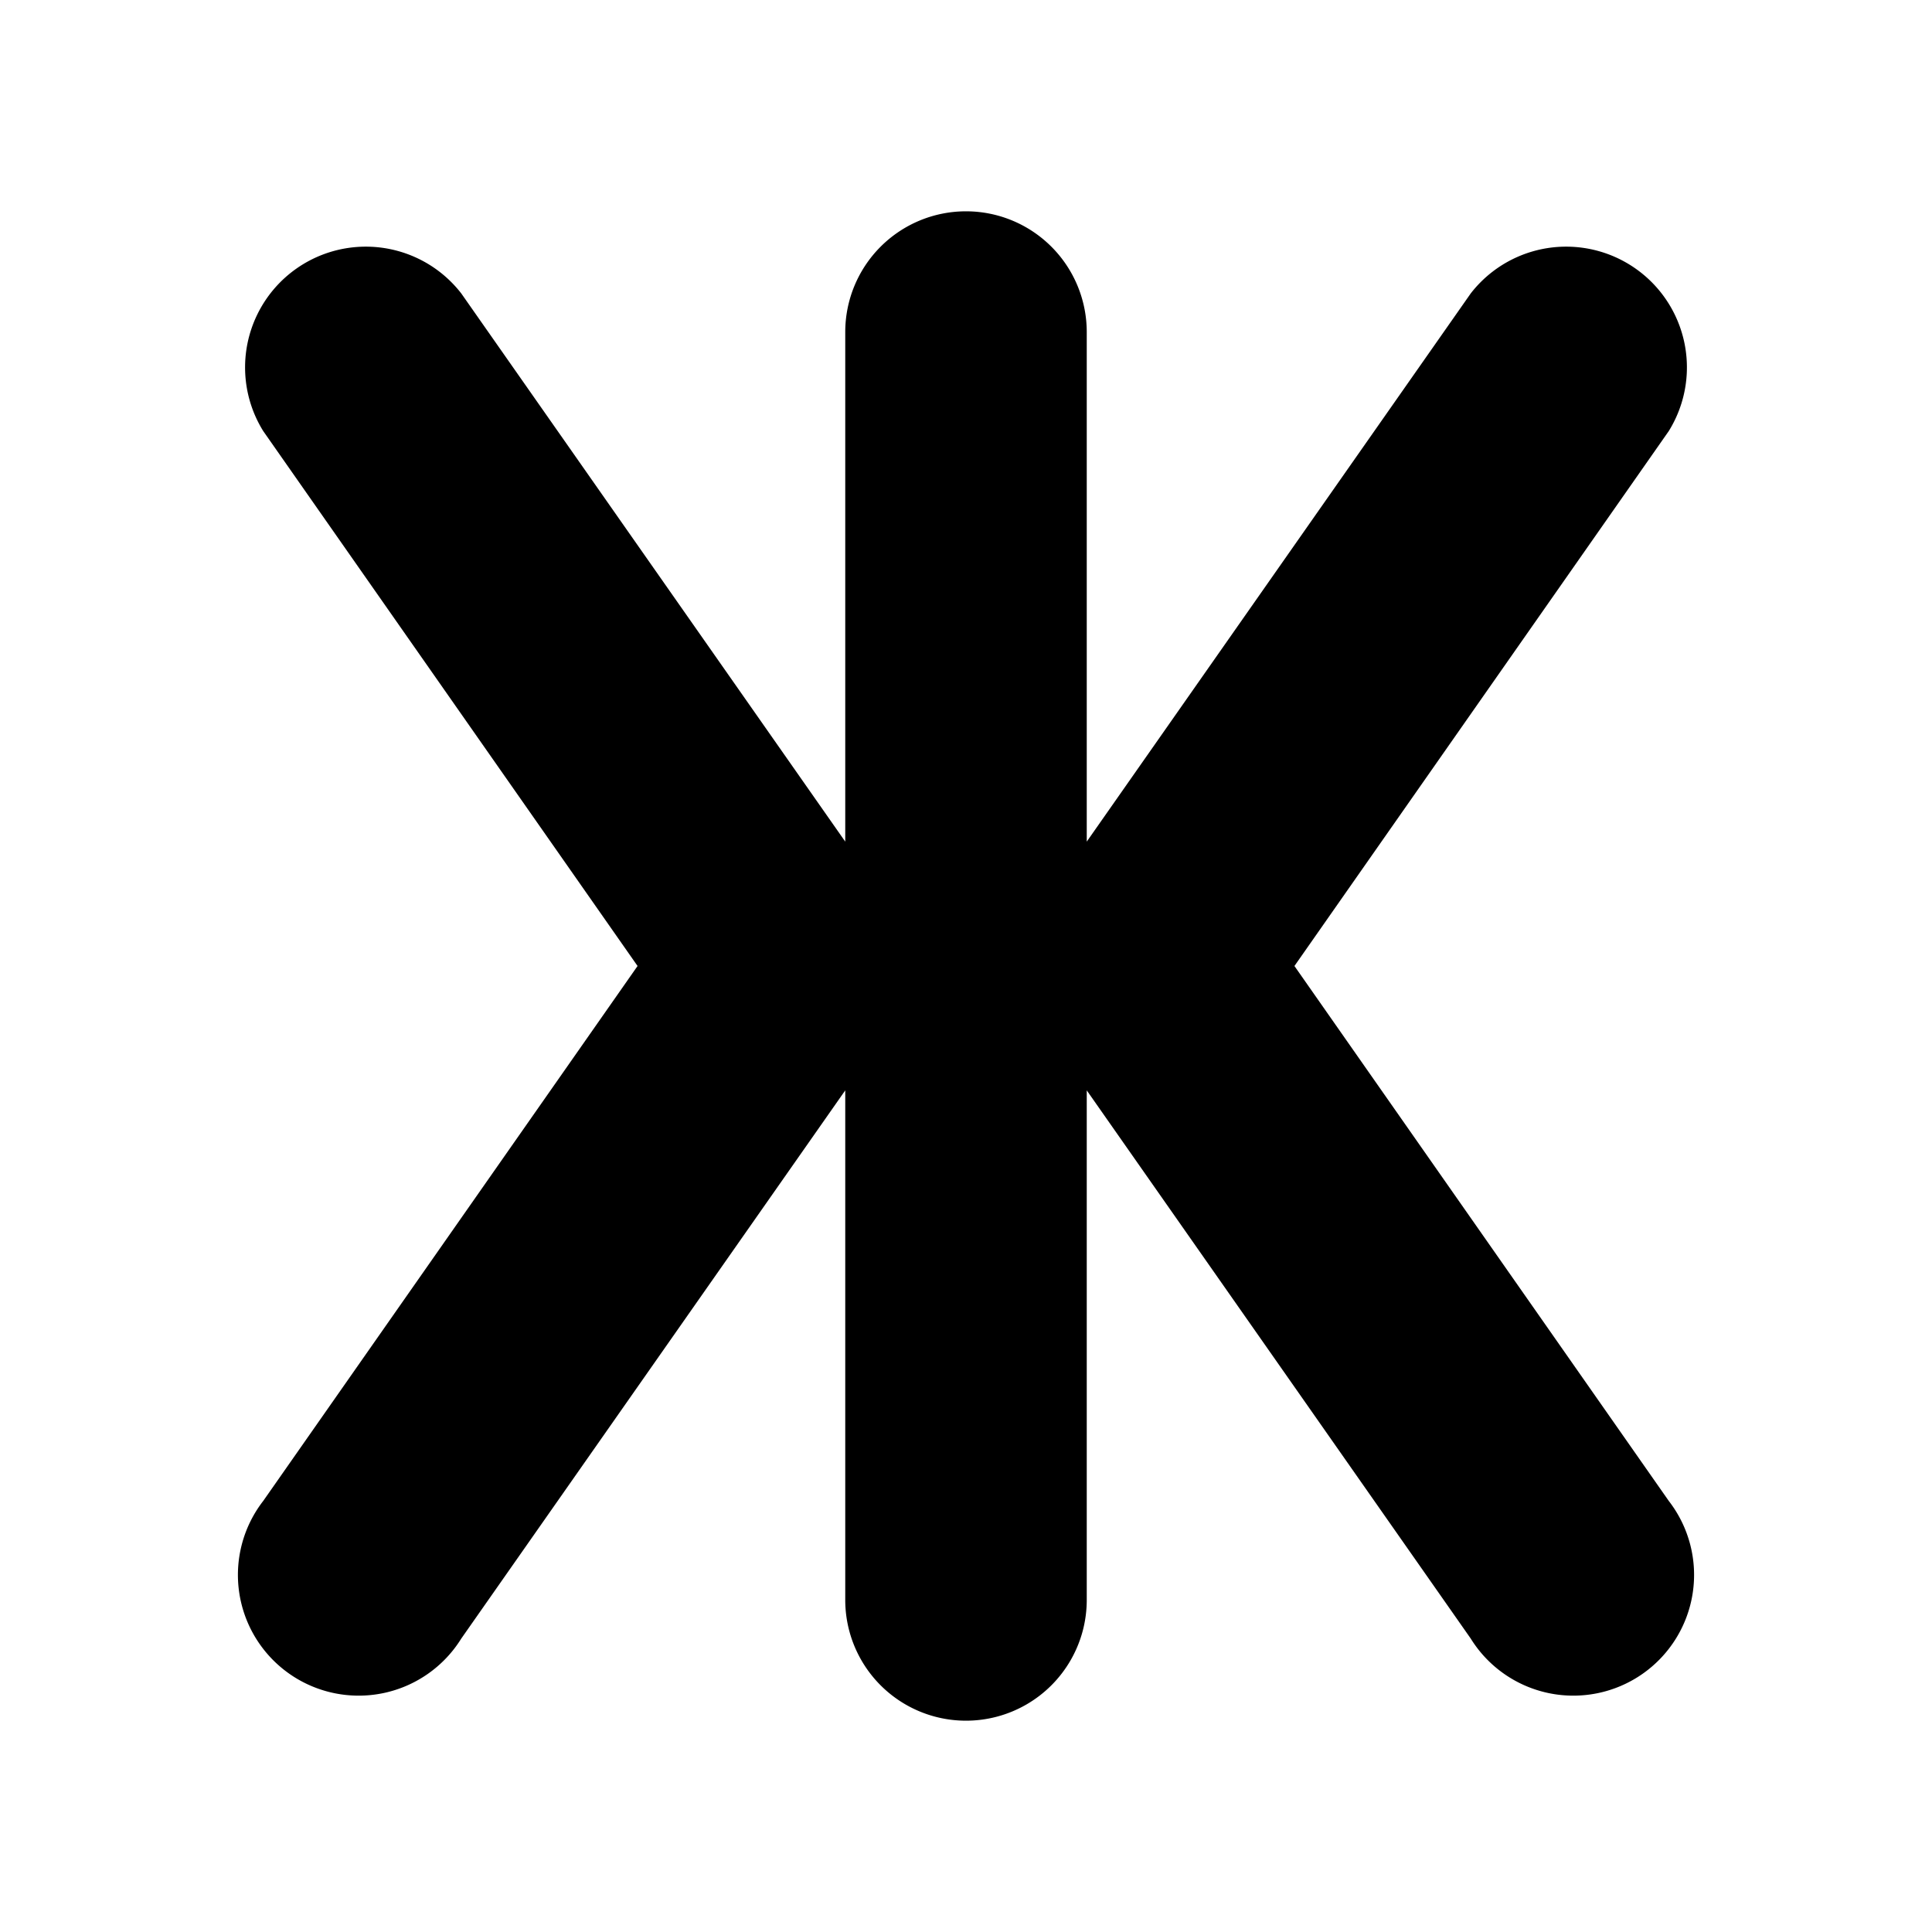 <svg width="16" height="16" viewBox="0 0 16 16" xmlns="http://www.w3.org/2000/svg"><path d="M8 1.75a1 1 0 0 1 1 1v4.22l3.18-4.54a1 1 0 0 1 1.64 1.14L10.72 8l3.1 4.43a1 1 0 1 1-1.64 1.14L9 9.03v4.22a1 1 0 1 1-2 0V9.03l-3.18 4.54a1 1 0 1 1-1.64-1.14L5.28 8l-3.1-4.43a1 1 0 0 1 1.64-1.14L7 6.97V2.75a1 1 0 0 1 1-1Z"/></svg>